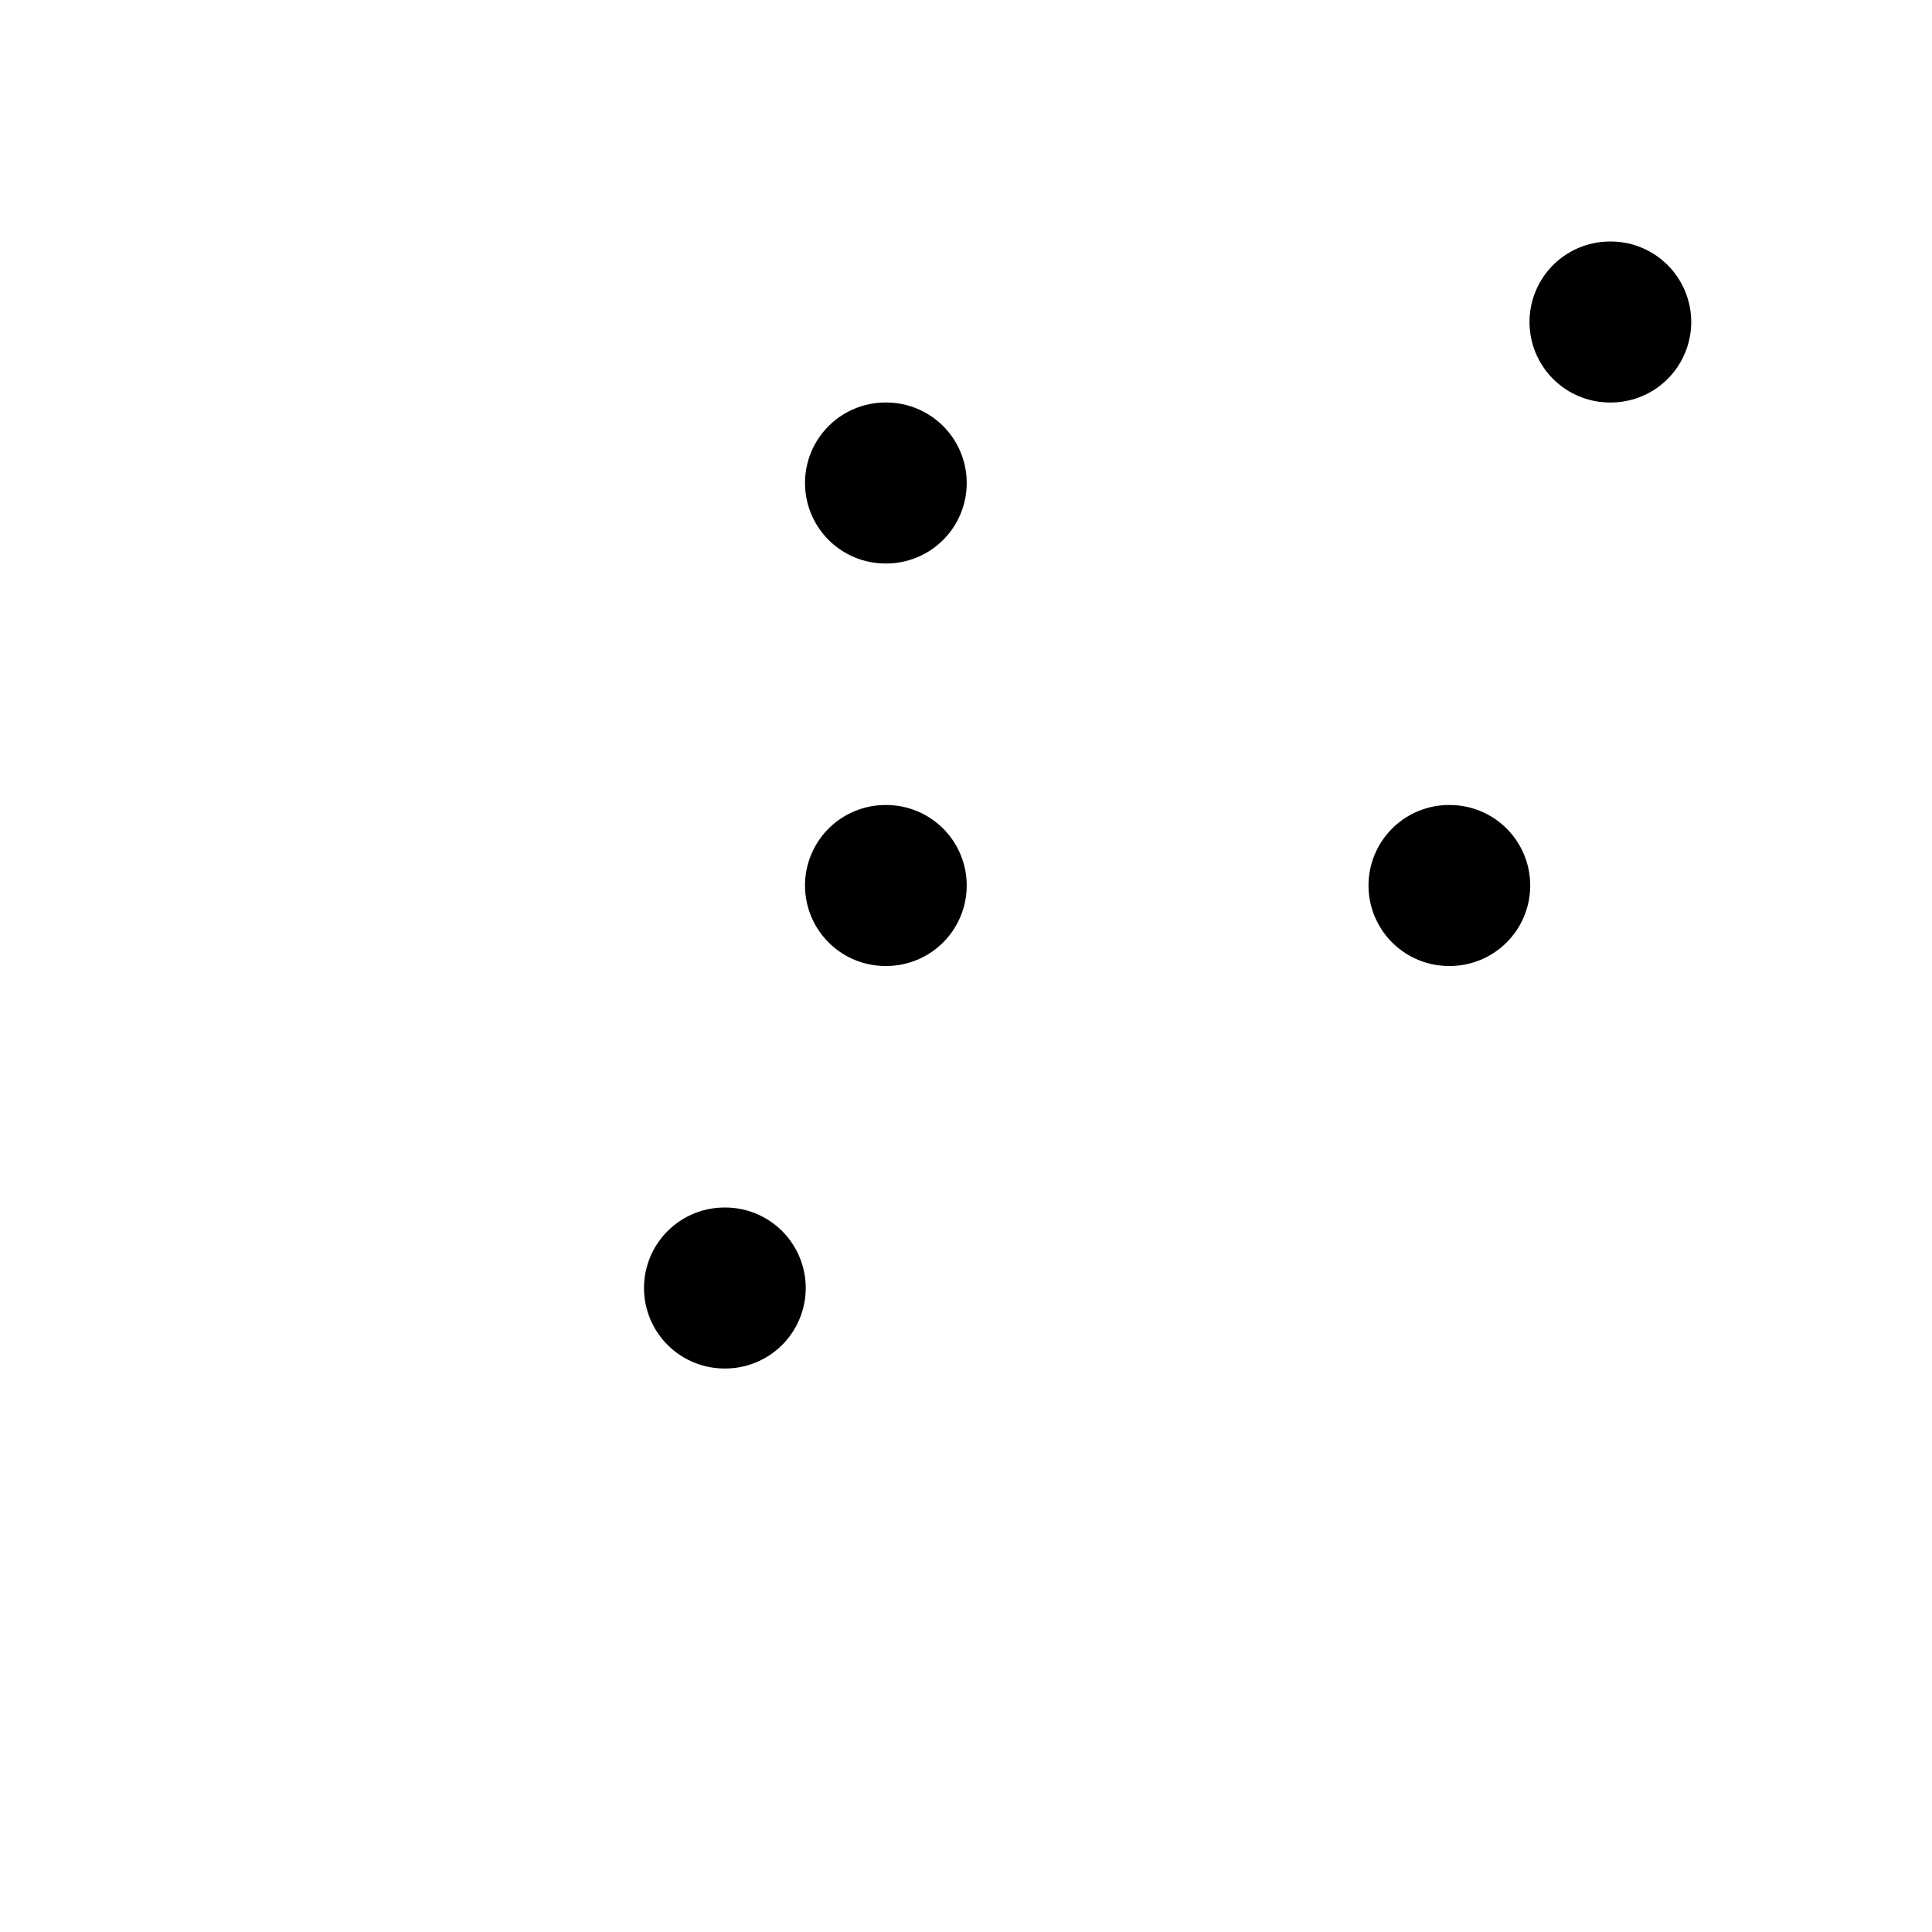 <svg width="24" height="24" viewBox="0 0 24 24" fill="none" xmlns="http://www.w3.org/2000/svg">
    <path d="M18 11H18.009" stroke="currentColor" stroke-width="2" stroke-linecap="round" stroke-linejoin="round"/>
    <path d="M20 4H20.009" stroke="currentColor" stroke-width="2" stroke-linecap="round" stroke-linejoin="round"/>
    <path d="M11 6H11.009" stroke="currentColor" stroke-width="2" stroke-linecap="round" stroke-linejoin="round"/>
    <path d="M11 11H11.009" stroke="currentColor" stroke-width="2" stroke-linecap="round" stroke-linejoin="round"/>
    <path d="M9 16H9.009" stroke="currentColor" stroke-width="2" stroke-linecap="round" stroke-linejoin="round"/>
    <path class="pr-icon-duotone-secondary-stroke" d="M21 21H10C6.7 21 5.05 21 4.025 19.975C3 18.95 3 17.3 3 14V3" stroke-width="1.5" stroke-linecap="round"/>
</svg>
